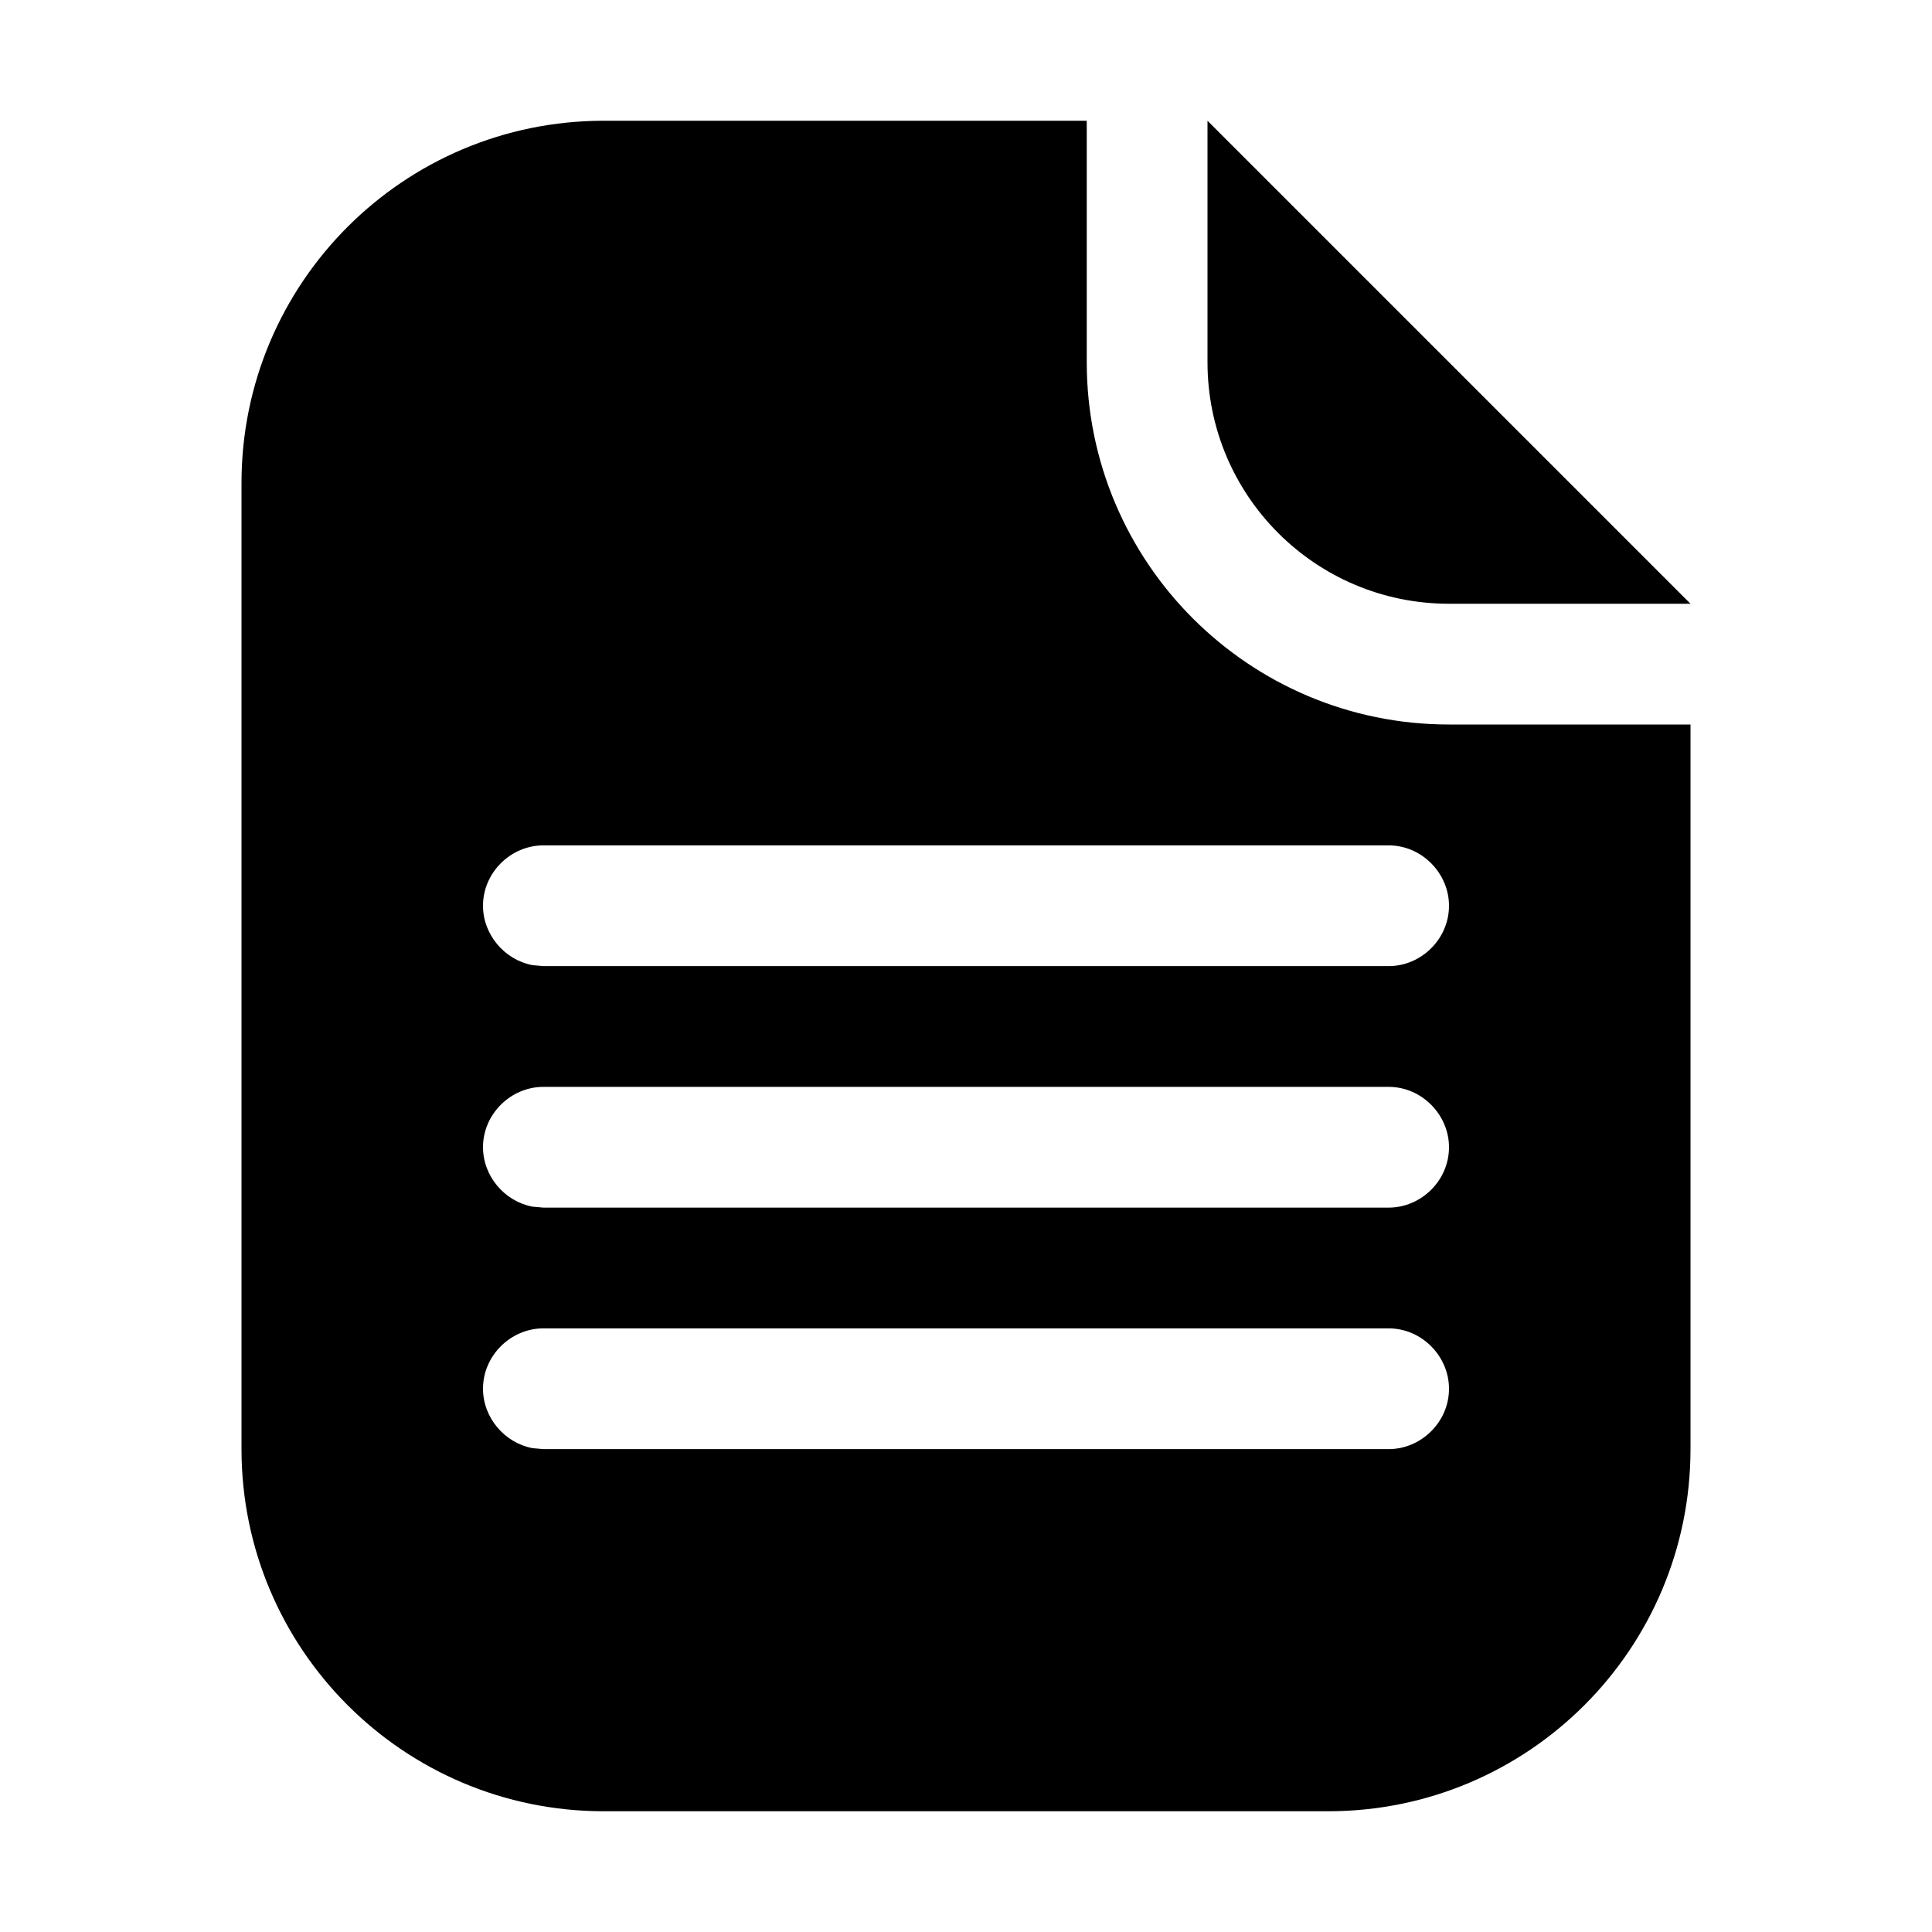 <svg xmlns="http://www.w3.org/2000/svg" width="16" height="16" viewBox="0 0 16 16">
  <path d="M10,1 L14,5 L12,5 C10.895,5 10,4.105 10,3 L10,1 L10,1 Z M11.5,11.001 L4.5,11.001 C4.231,11.001 4,11.225 4,11.501 C4,11.739 4.177,11.949 4.41,11.993 L4.5,12.001 L11.5,12.001 C11.769,12.001 12,11.777 12,11.501 C12,11.233 11.776,11.001 11.5,11.001 Z M11.5,9.001 L4.5,9.001 C4.231,9.001 4,9.225 4,9.501 C4,9.739 4.177,9.949 4.41,9.993 L4.5,10.001 L11.5,10.001 C11.769,10.001 12,9.777 12,9.501 C12,9.233 11.776,9.001 11.5,9.001 Z M11.5,7.001 L4.5,7.001 C4.231,7.001 4,7.225 4,7.501 C4,7.739 4.177,7.949 4.41,7.993 L4.5,8.001 L11.5,8.001 C11.769,8.001 12,7.777 12,7.501 C12,7.233 11.776,7.001 11.5,7.001 Z M9,1 L9,3 C9,4.657 10.343,6 12,6 L14,6 L14,6 L14,12 C14,13.657 12.657,15 11,15 L5,15 C3.343,15 2,13.657 2,12 L2,4 C2,2.343 3.343,1 5,1 L9,1 L9,1 Z"/>
</svg>
